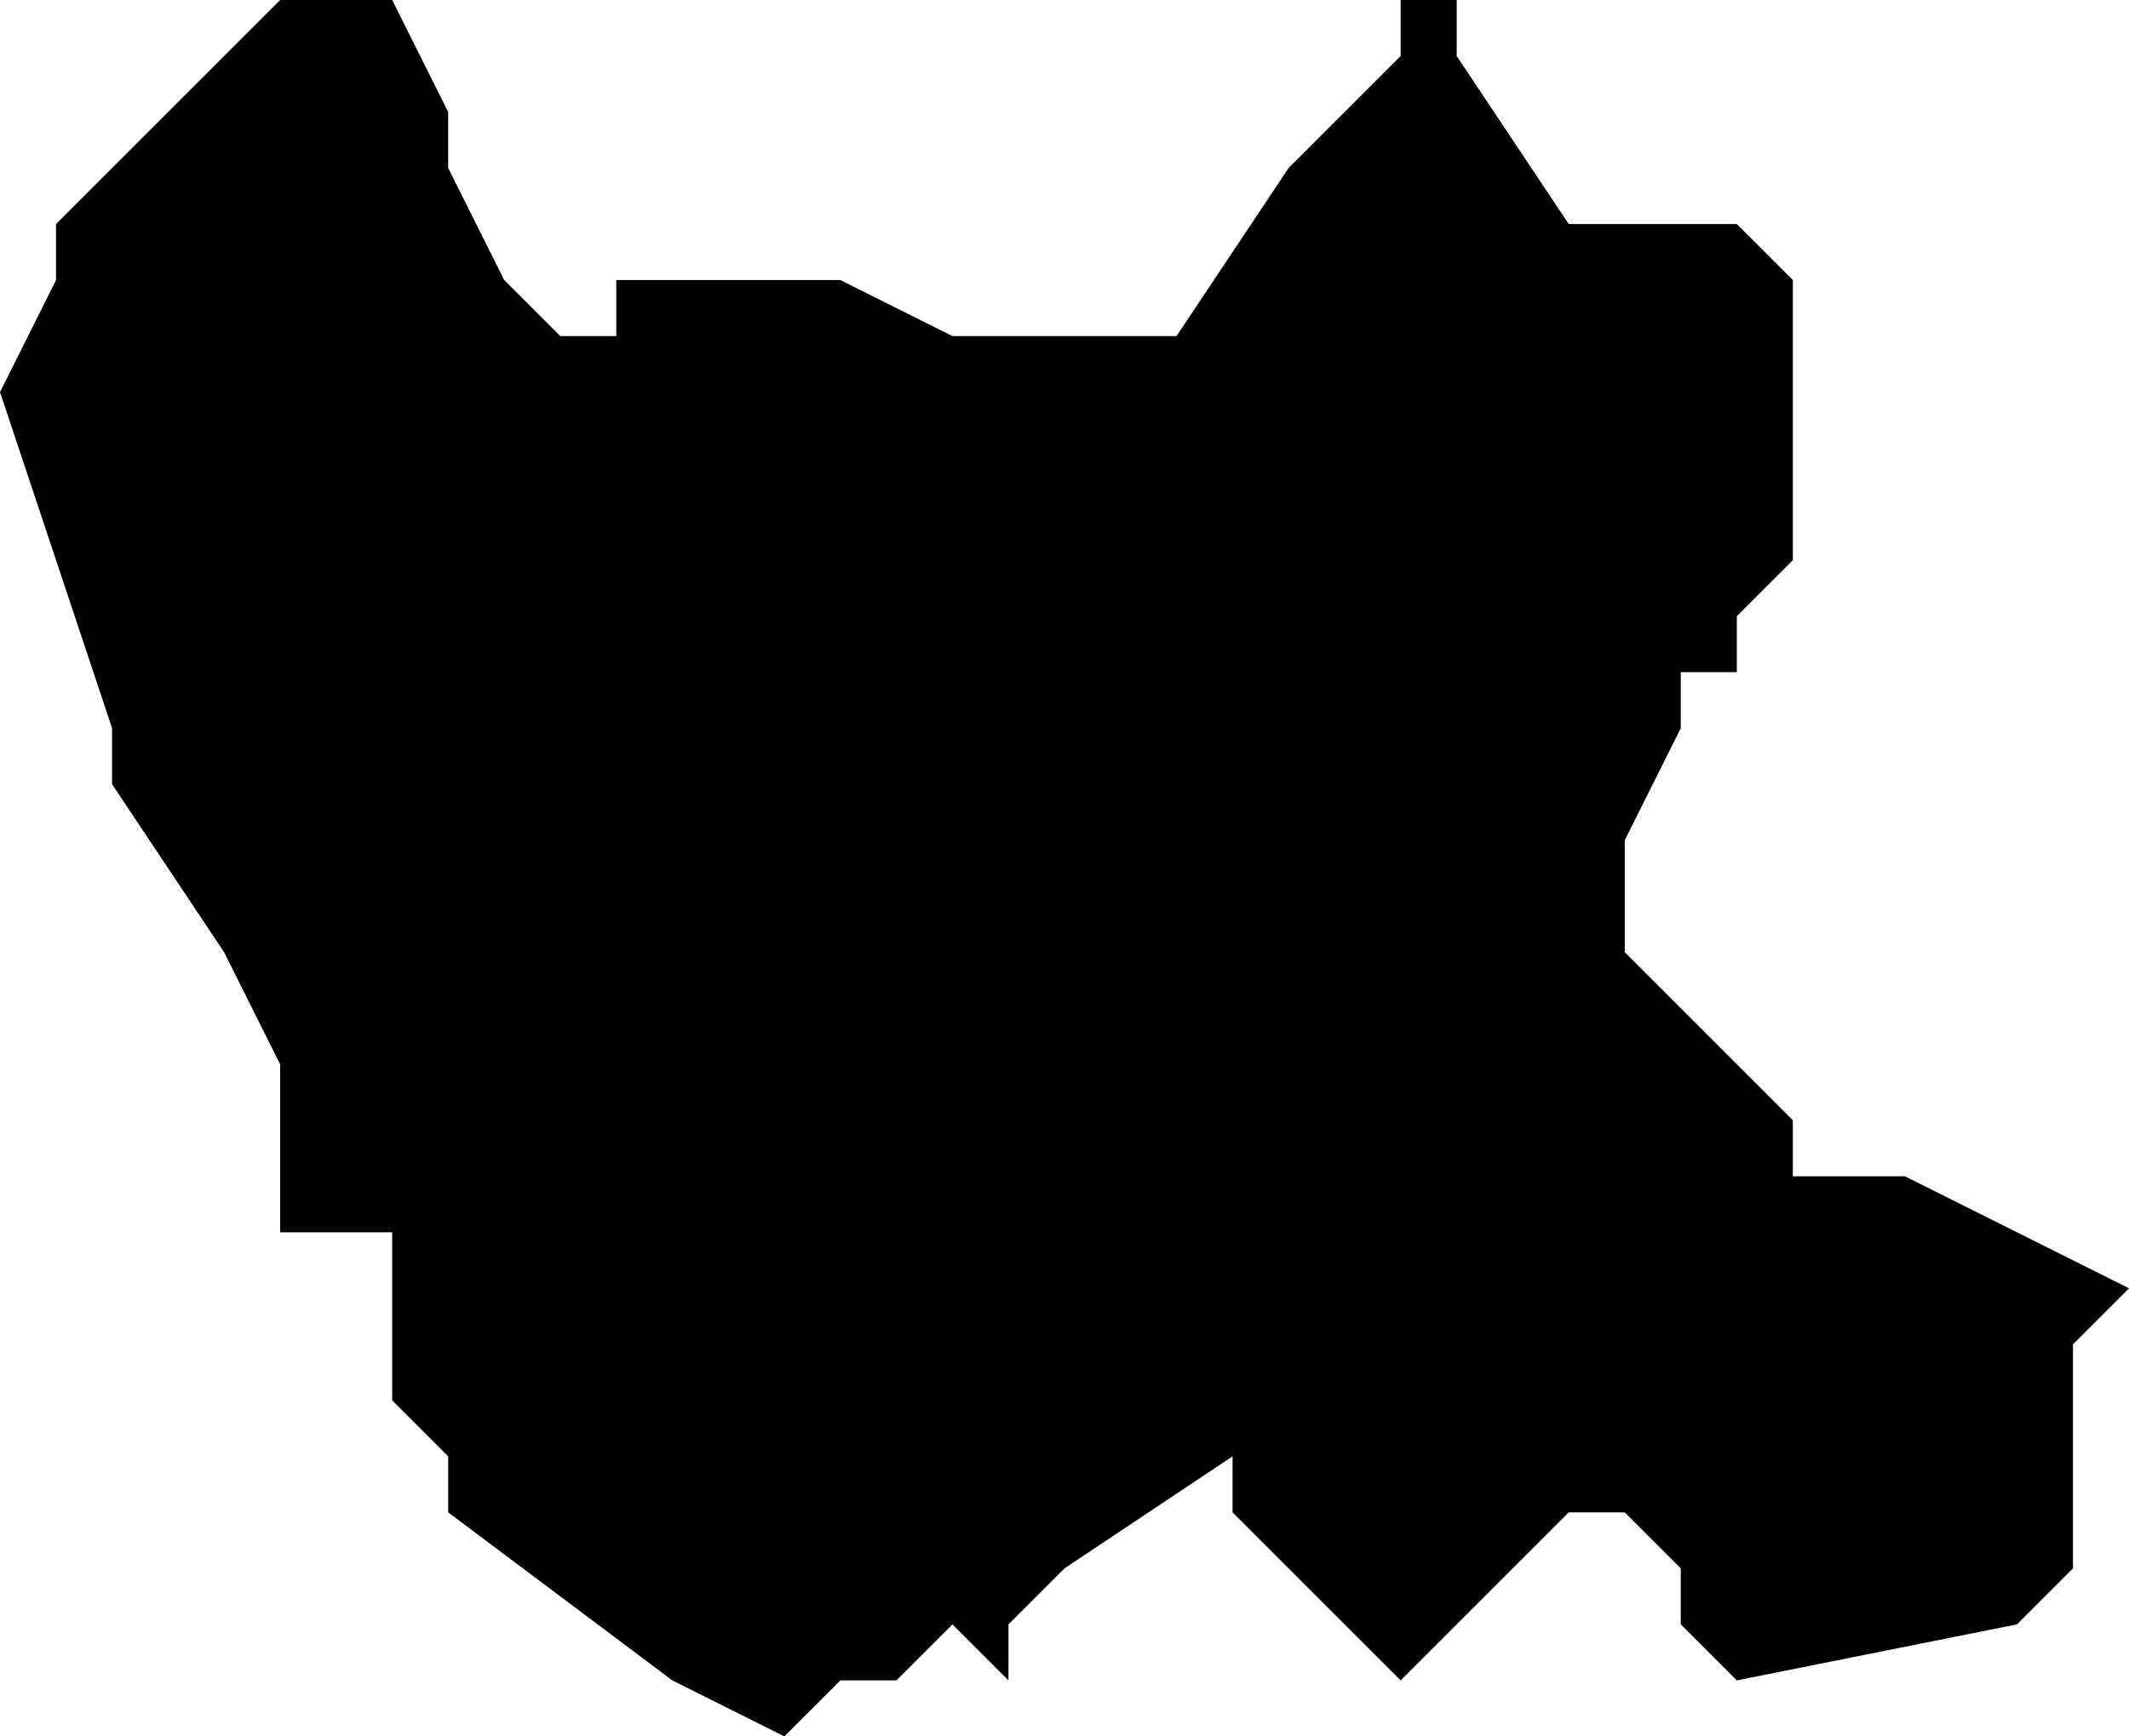 <?xml version="1.0" encoding="UTF-8"?>
<svg width="38px" height="31px" viewBox="0 0 38 31" version="1.1" xmlns="http://www.w3.org/2000/svg" xmlns:xlink="http://www.w3.org/1999/xlink">
    <!-- Generator: Sketch 52.4 (67378) - http://www.bohemiancoding.com/sketch -->
    <title>91</title>
    <desc>Created with Sketch.</desc>
    <g id="Page-1" stroke="none" stroke-width="1" fill="none" fill-rule="evenodd">
        <g id="wahlkreise_gen" transform="translate(-48, -517)" fill="#000000">
            <g id="91" transform="translate(48, 517)">
                <polyline id="Path" points="26 0 26 1 28 4 29 4 30 4 31 4 32 5 32 6 32 10 31 11 31 12 30 12 30 13 29 15 29 17 30 18 32 20 32 21 33 21 34 21 38 23 37 24 37 27 37 28 36 29 31 30 30 29 30 28 29 27 28 27 26 29 25 30 23 28 22 27 22 26 19 28 18 29 18 30 17 29 16 30 15 30 14 31 12 30 8 27 8 26 7 25 7 22 6 22 5 22 5 21 5 20 5 19 4 17 2 14 2 13 0 7 1 5 1 4 2 3 3 2 5 0 6 0 7 0 8 2 8 3 9 5 10 6 11 6 11 5 14 5 15 5 17 6 21 6 23 3 25 1 25 0 26 0"></polyline>
            </g>
        </g>
    </g>
</svg>